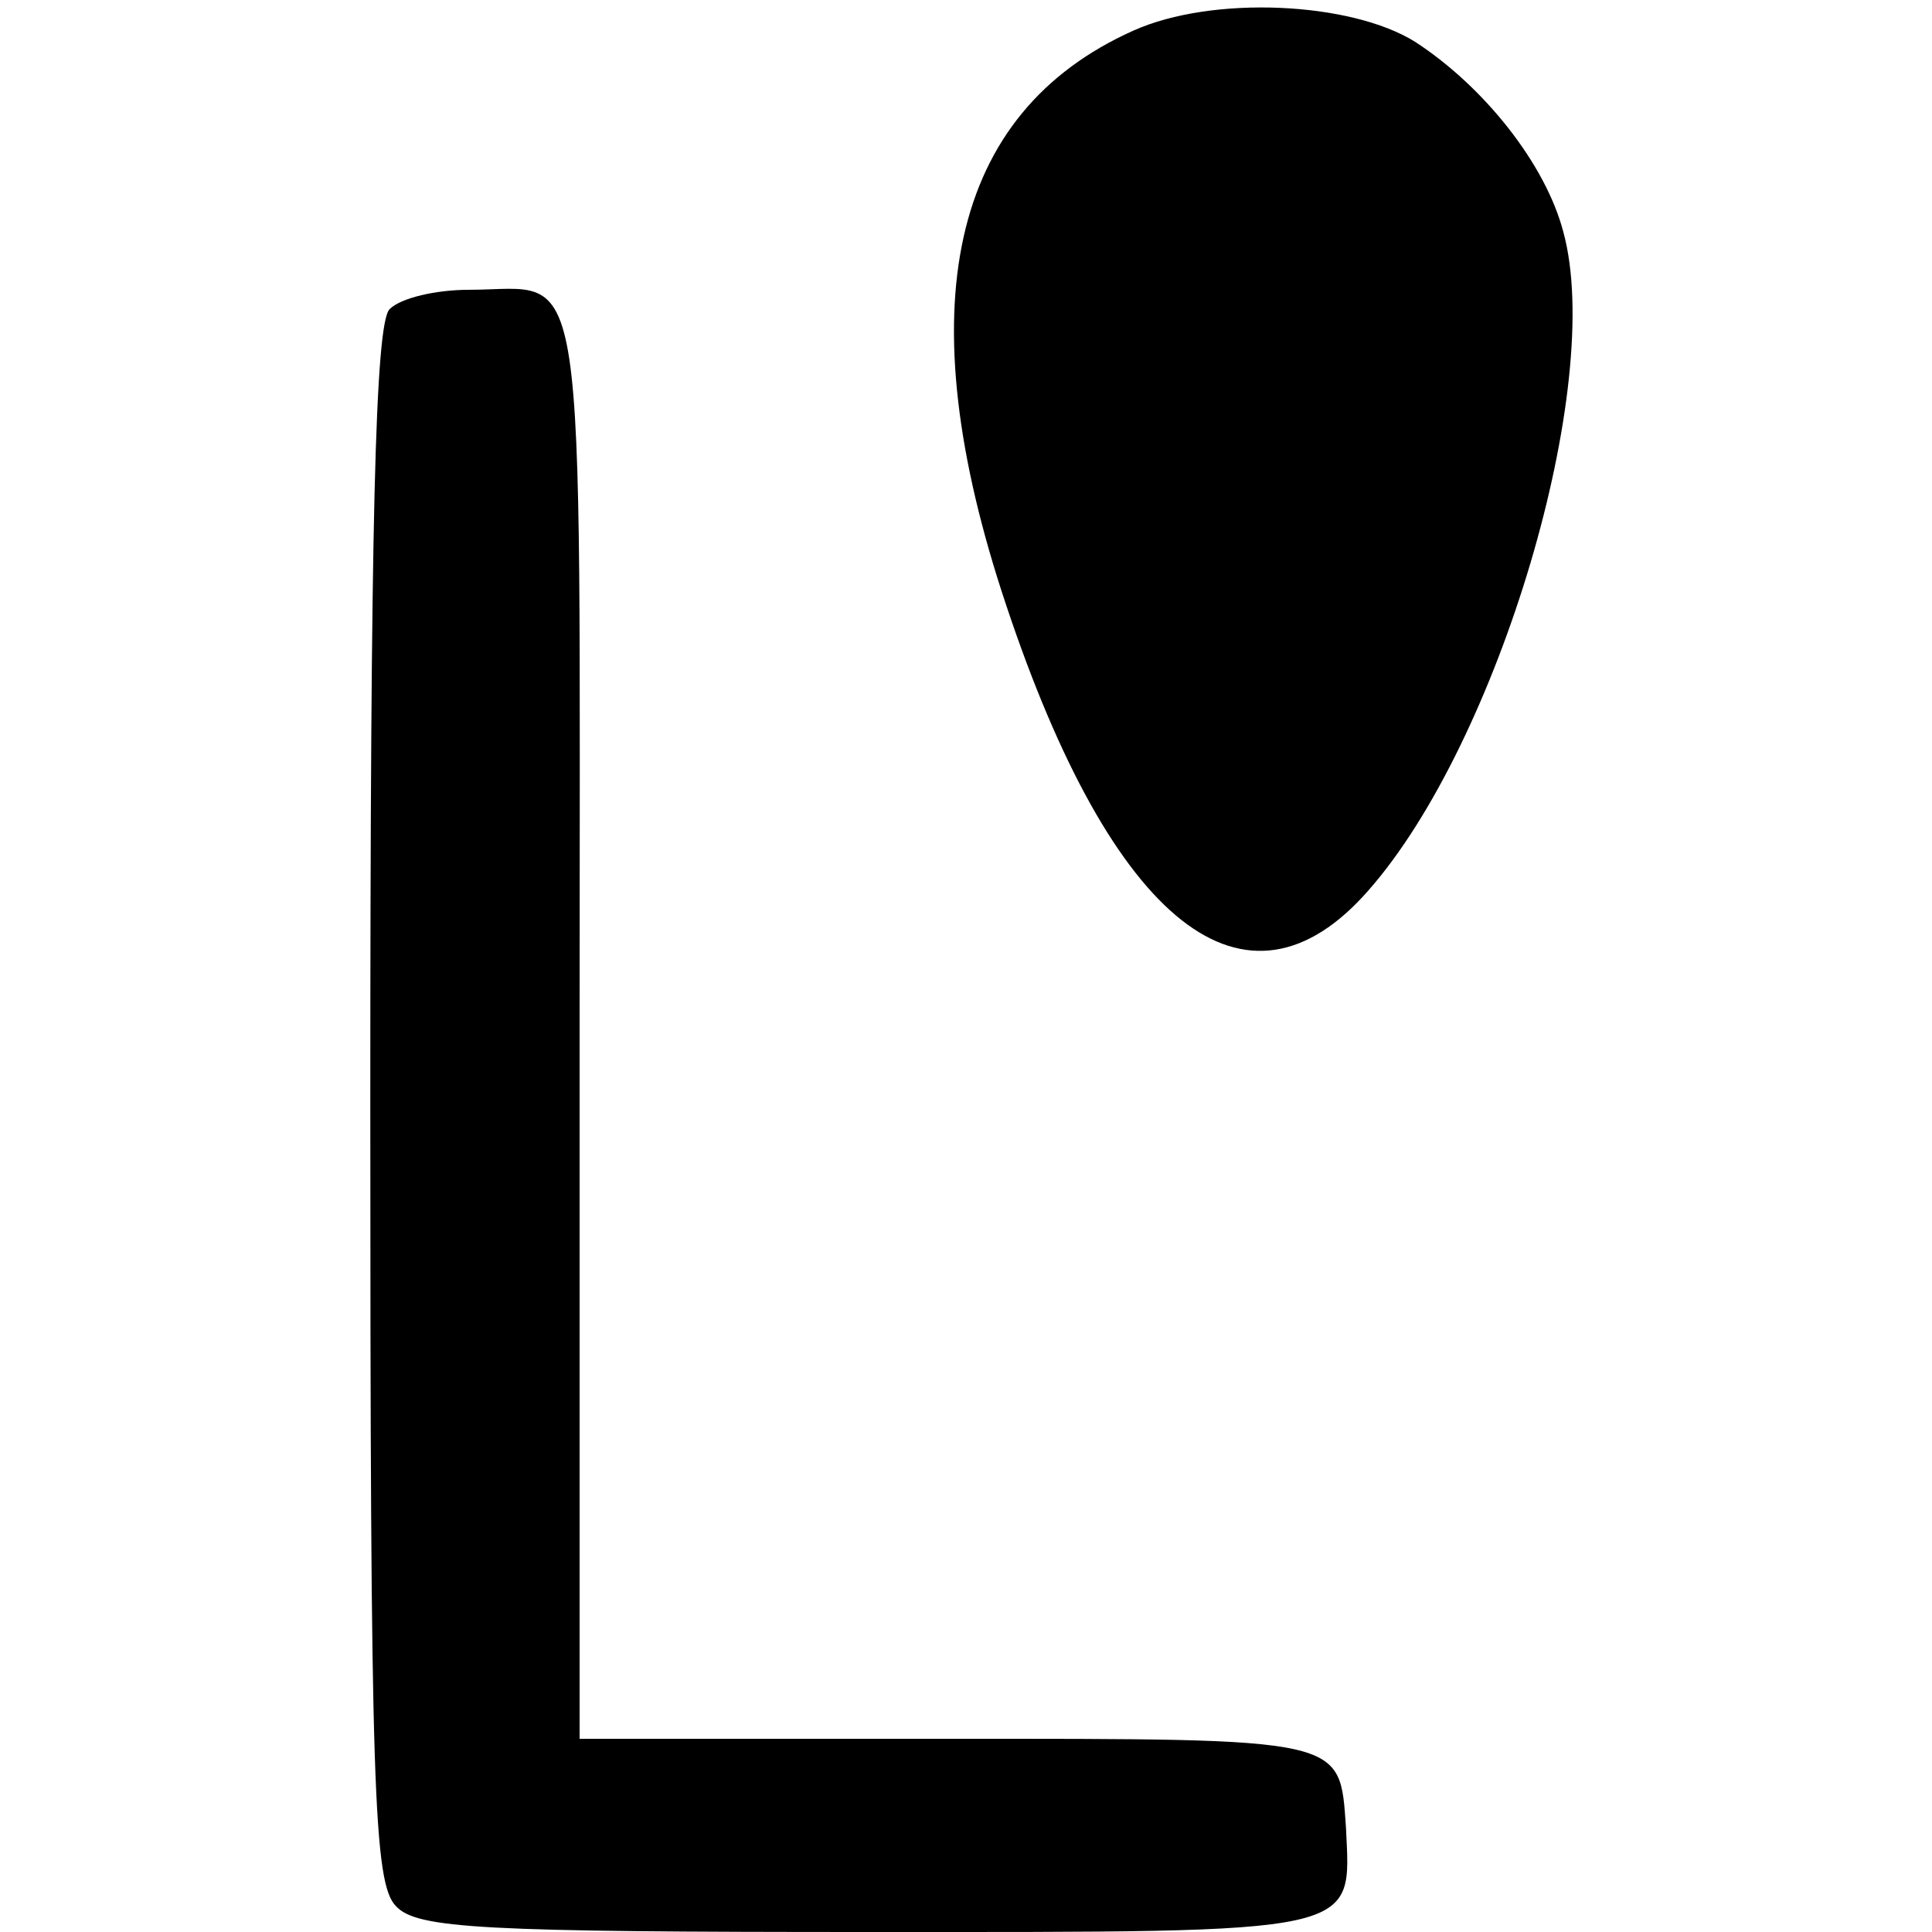 <?xml version="1.0" standalone="no"?>
<!DOCTYPE svg PUBLIC "-//W3C//DTD SVG 20010904//EN"
 "http://www.w3.org/TR/2001/REC-SVG-20010904/DTD/svg10.dtd">
<svg version="1.0" xmlns="http://www.w3.org/2000/svg"
 width="120pt" height="120pt" viewBox="0 0 120 120"
 preserveAspectRatio="xMidYMid meet">
<g transform="translate(0,120) scale(0.1,-0.1)"
fill="#000000" stroke="none">
<path d="M704 1181 c-114 -51 -141 -172 -79 -357 66 -198 149 -264 225 -177
81 92 147 314 121 409 -11 42 -49 90 -92 118 -40 25 -126 29 -175 7z"/>
<path d="M242 1008 c-9 -9 -12 -133 -12 -494 0 -425 2 -484 16 -498 13 -14 54
-16 294 -16 309 0 299 -2 296 65 -4 56 1 55 -247 55 l-229 0 0 444 c0 493 6
456 -69 456 -20 0 -42 -5 -49 -12z"/>
</g>
</svg>
